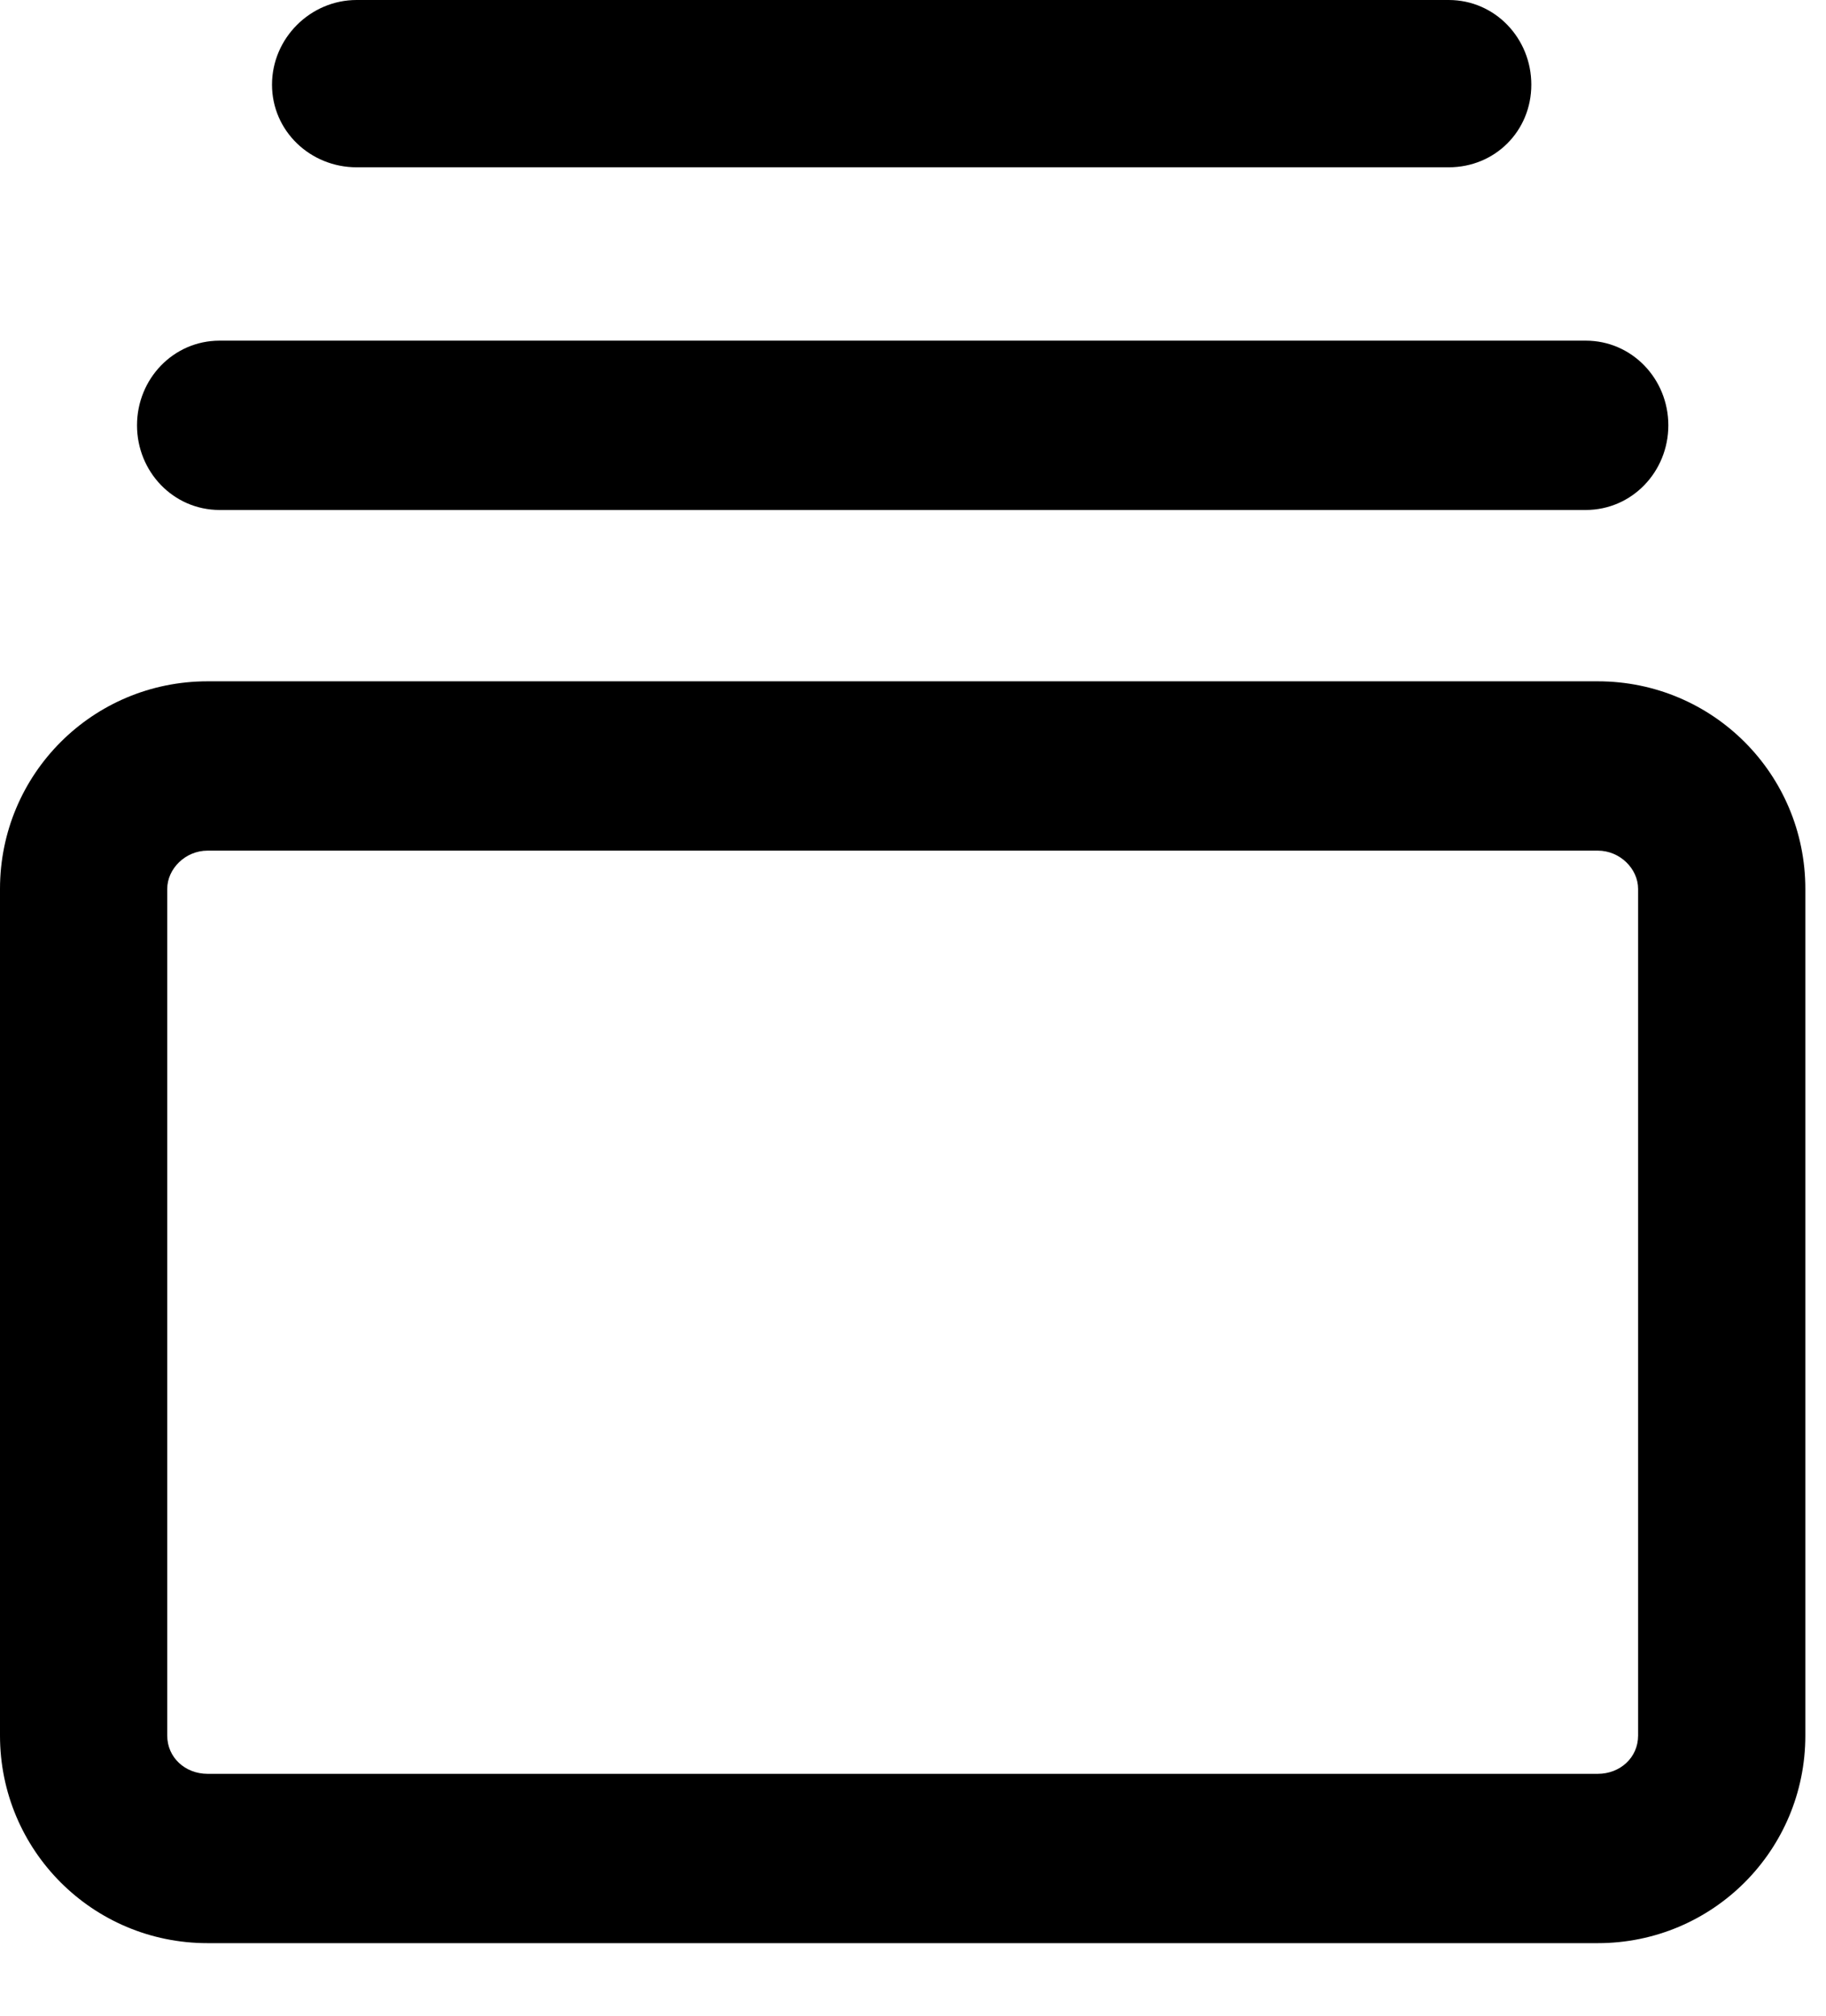 <!-- Generated by IcoMoon.io -->
<svg version="1.1" xmlns="http://www.w3.org/2000/svg" viewBox="0 0 29 32">
<title>menu-management</title>
<path d="M25.376 10.816h-22.080c-1.824 0-3.296 1.472-3.296 3.296v13.44c0 1.824 1.472 3.296 3.296 3.296 0 0 22.080 0 22.080 0 1.824 0 3.296-1.472 3.296-3.296v-13.44c0-1.824-1.472-3.296-3.296-3.296zM25.376 13.504c0.352 0 0.64 0.288 0.64 0.608 0 0 0 13.44 0 13.44 0 0.352-0.288 0.608-0.64 0.608h-22.080c-0.352 0-0.64-0.256-0.64-0.608v-13.44c0-0.32 0.288-0.608 0.64-0.608 0 0 22.080 0 22.080 0zM3.488 6.752v0zM3.488 8.096h21.696c0.736 0 1.312-0.608 1.312-1.344s-0.576-1.344-1.312-1.344h-21.696c-0.736 0-1.312 0.608-1.312 1.344s0.576 1.344 1.312 1.344zM5.664 2.656h17.344c0.736 0 1.312-0.576 1.312-1.312s-0.576-1.344-1.312-1.344h-17.344c-0.736 0-1.344 0.608-1.344 1.344s0.608 1.312 1.344 1.312z"></path>
</svg>

